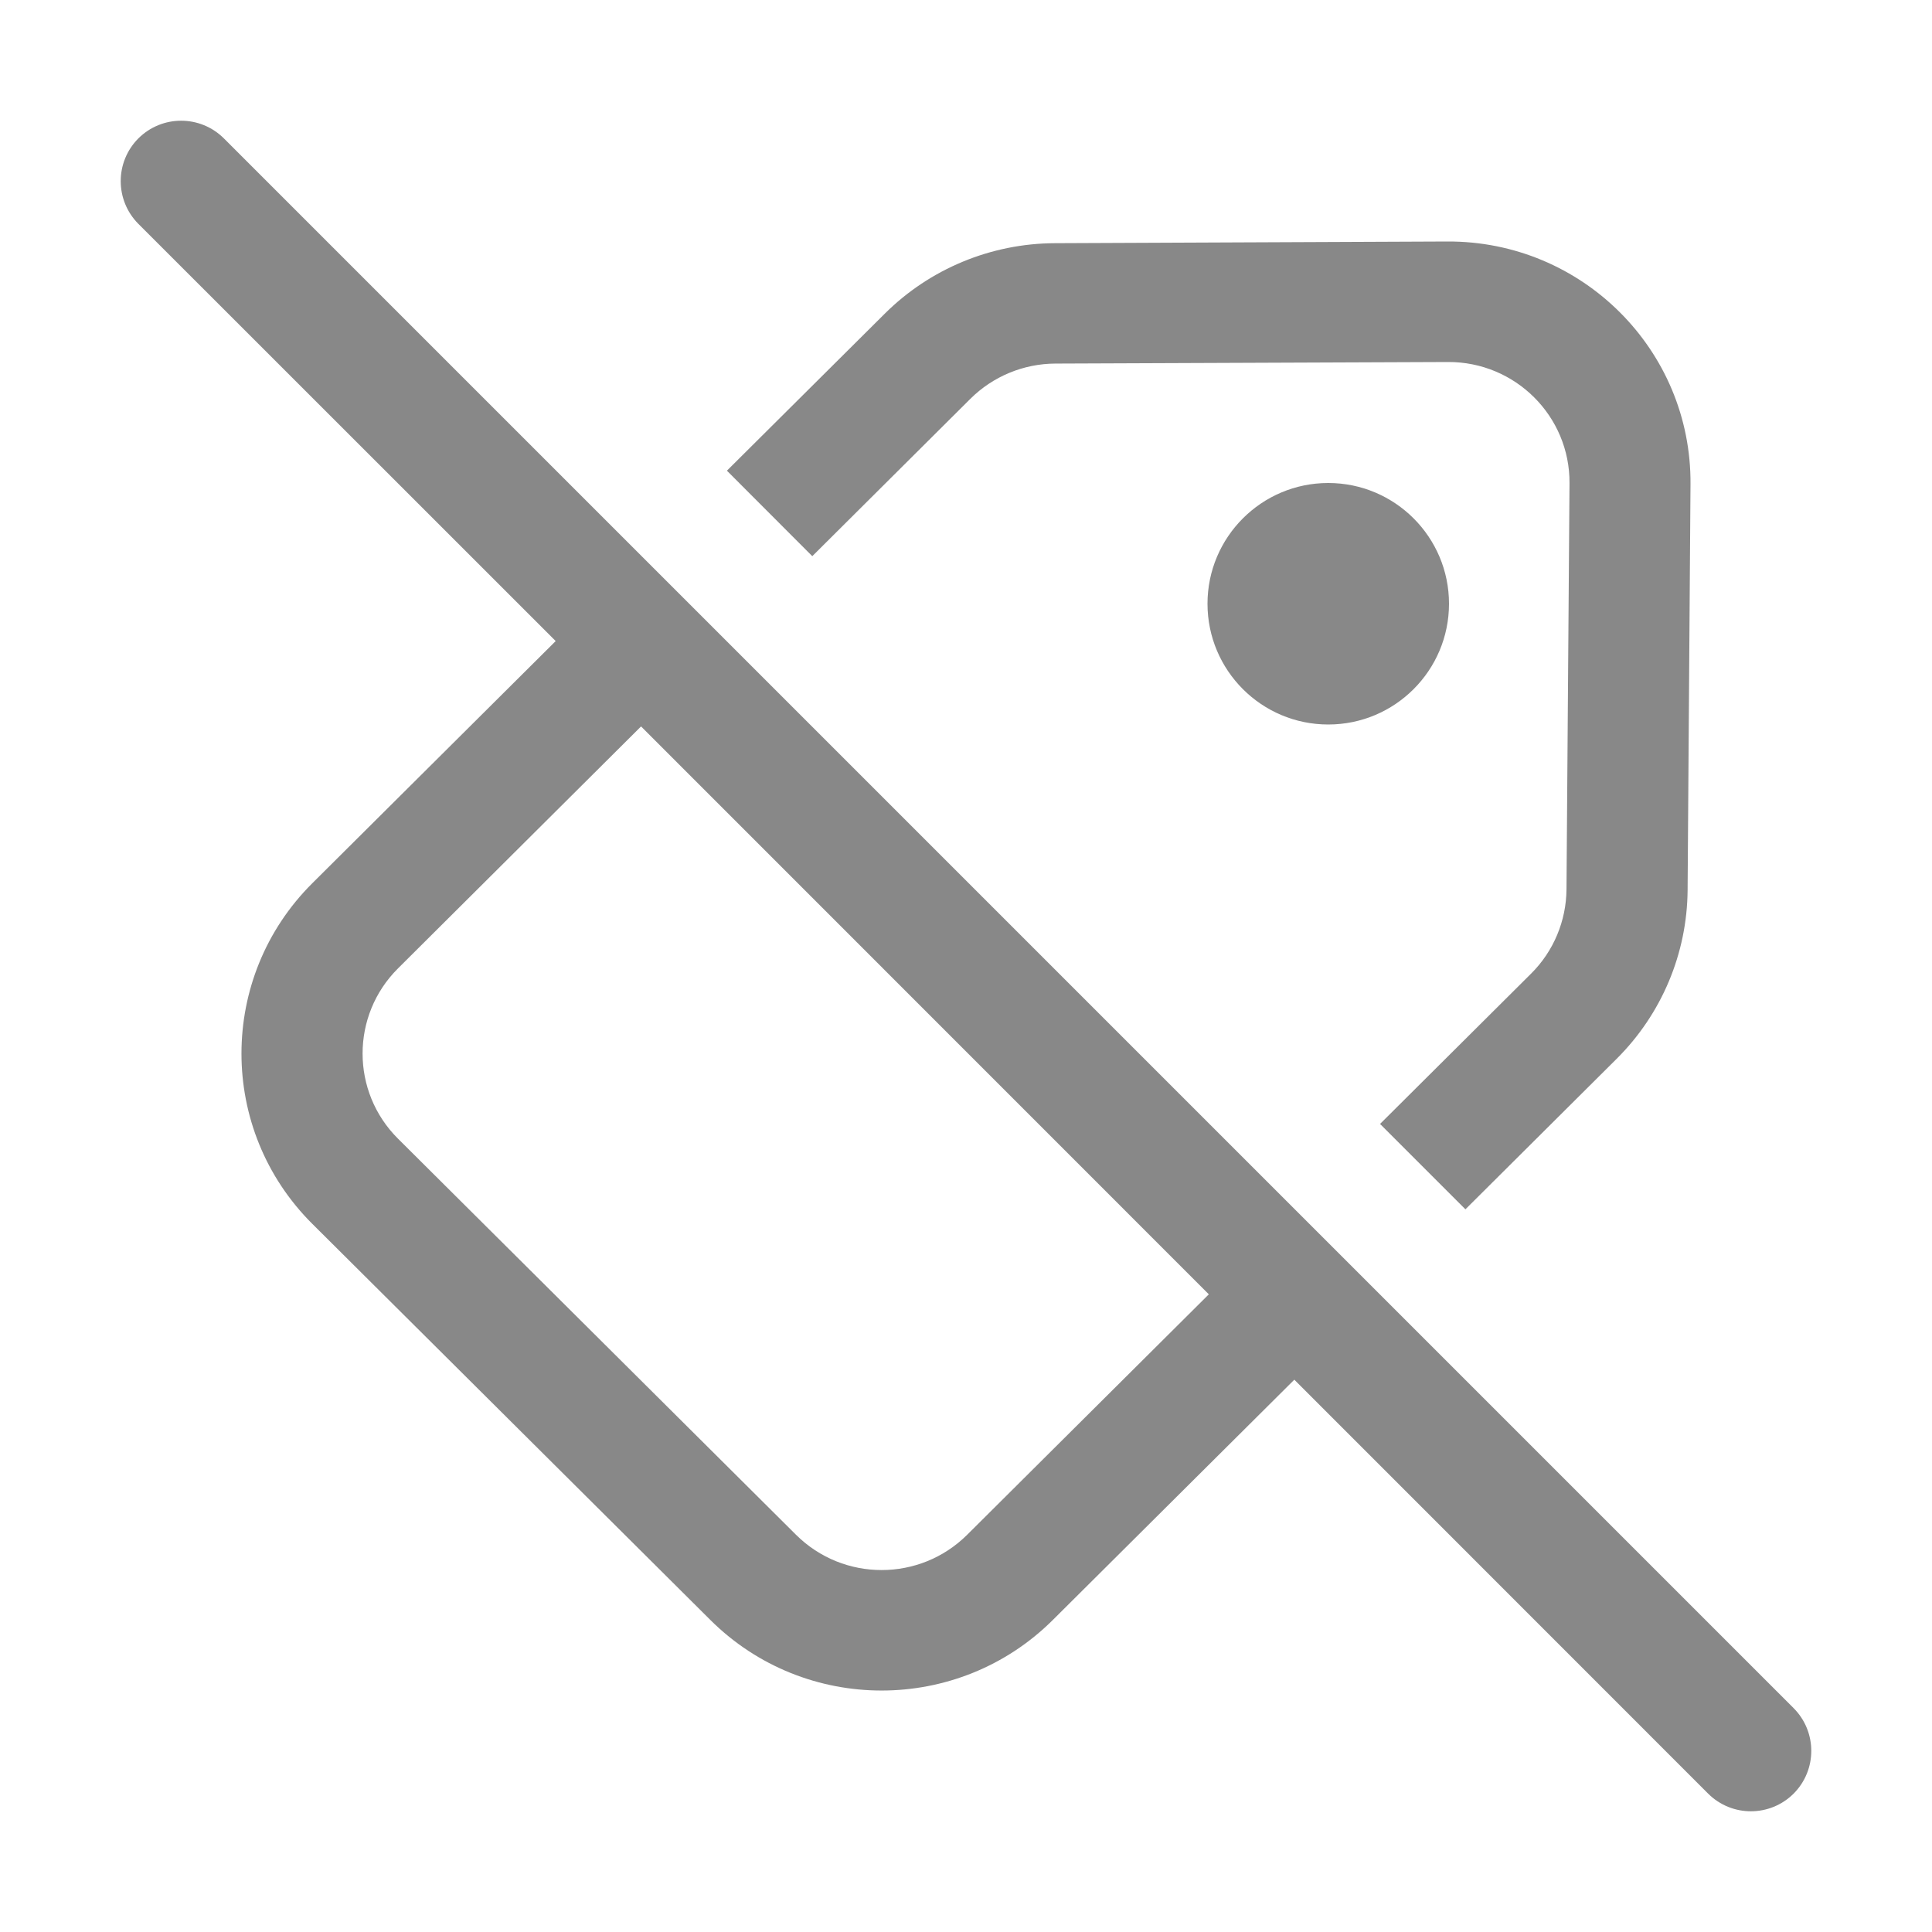 <svg width="16" height="16" viewBox="0 0 16 16" fill="none" xmlns="http://www.w3.org/2000/svg">
<path d="M10.719 11.426L14.146 14.854C14.342 15.049 14.658 15.049 14.854 14.854C15.049 14.658 15.049 14.342 14.854 14.146L1.854 1.146C1.658 0.951 1.342 0.951 1.146 1.146C0.951 1.342 0.951 1.658 1.146 1.854L4.602 5.309L2.587 7.314C1.804 8.093 1.804 9.357 2.587 10.136L5.883 13.416C6.666 14.195 7.936 14.195 8.719 13.416L10.719 11.426ZM10.011 10.719L8.01 12.71C7.618 13.1 6.984 13.1 6.592 12.71L3.296 9.43C2.905 9.041 2.905 8.409 3.296 8.02L5.309 6.016L10.011 10.719ZM12.68 8.063L11.429 9.308L12.136 10.015L13.388 8.769C13.761 8.398 13.972 7.897 13.976 7.372L14 4.009C14.008 2.899 13.103 1.995 11.987 2L8.736 2.014C8.207 2.016 7.701 2.226 7.327 2.598L6.02 3.898L6.727 4.606L8.036 3.303C8.223 3.117 8.476 3.012 8.74 3.011L11.991 2.998C12.549 2.995 13.002 3.447 12.998 4.002L12.973 7.365C12.971 7.627 12.866 7.878 12.68 8.063ZM11 6C10.448 6 10 5.552 10 5C10 4.448 10.448 4 11 4C11.552 4 12 4.448 12 5C12 5.552 11.552 6 11 6Z" fill="#888"/>
</svg>

